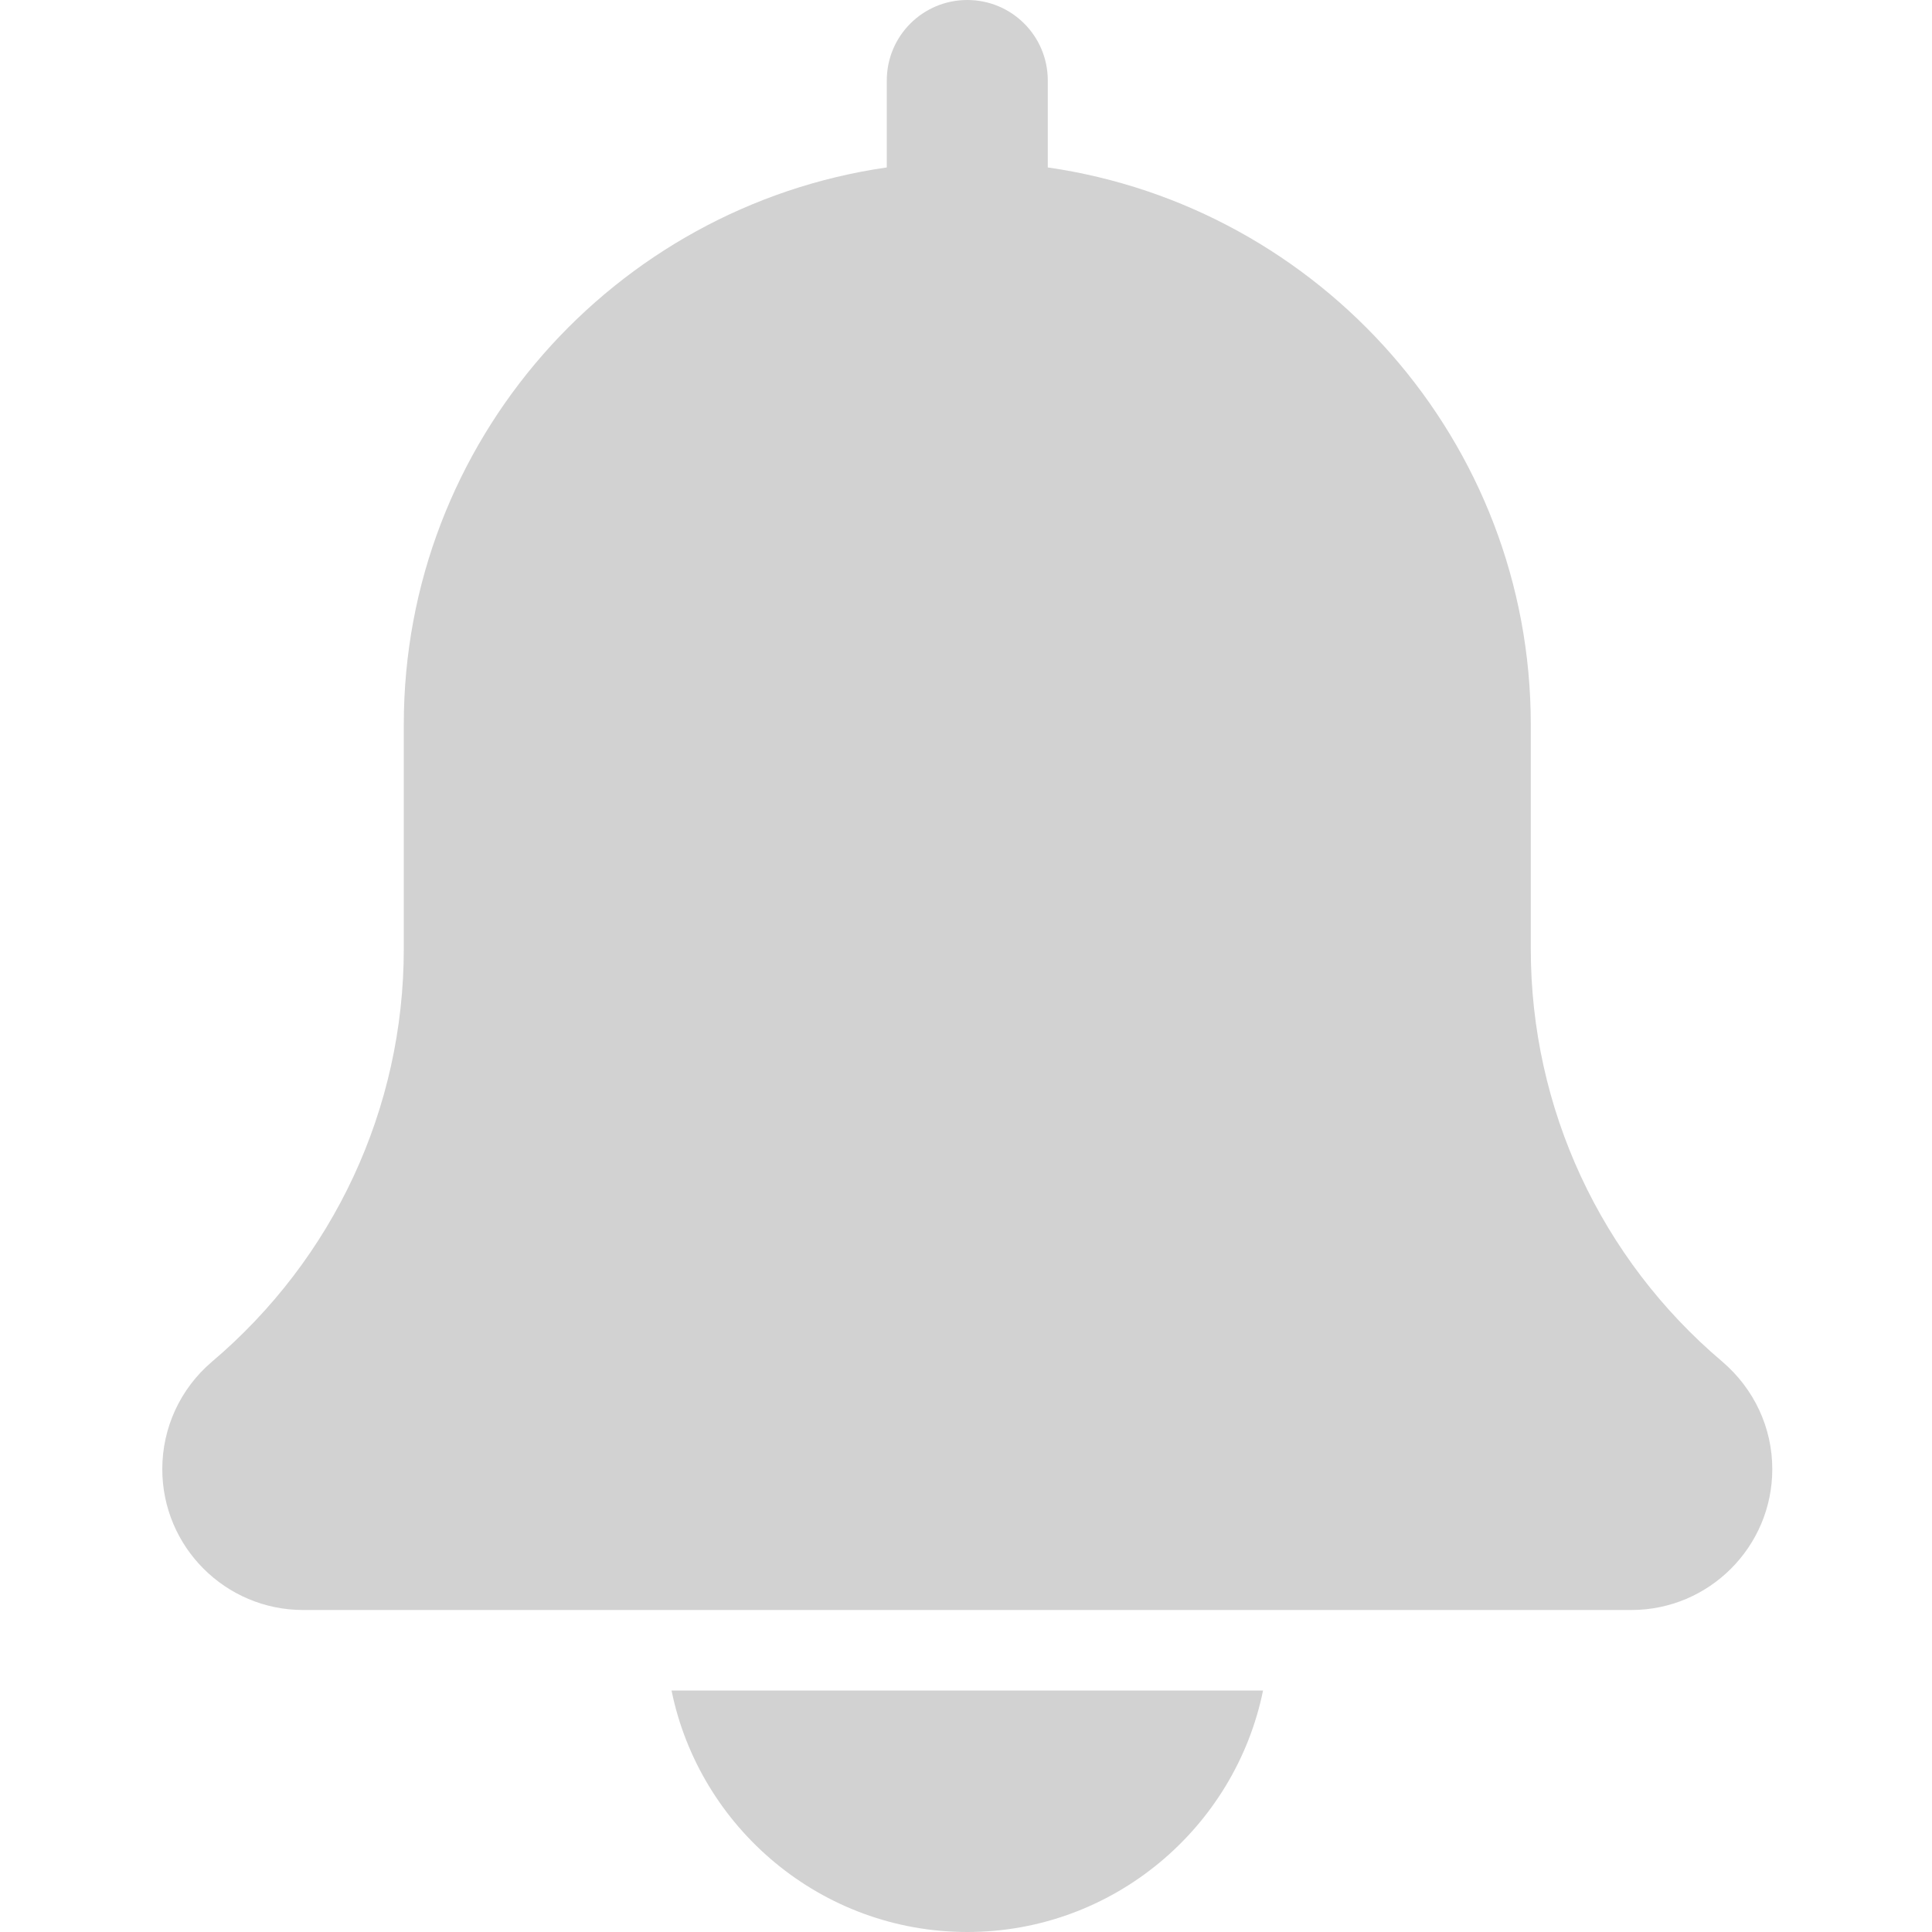 <svg width="12" height="12" viewBox="0 0 12 12" fill="none" xmlns="http://www.w3.org/2000/svg">
<path d="M10.697 8.457C9.941 7.817 9.508 6.883 9.508 5.894V4.5C9.508 2.741 8.201 1.284 6.508 1.04V0.5C6.508 0.223 6.284 0 6.008 0C5.732 0 5.508 0.223 5.508 0.5V1.04C3.814 1.284 2.508 2.741 2.508 4.5V5.894C2.508 6.883 2.074 7.817 1.314 8.46C1.119 8.627 1.008 8.869 1.008 9.125C1.008 9.608 1.4 10 1.883 10H10.133C10.615 10 11.008 9.608 11.008 9.125C11.008 8.869 10.896 8.627 10.697 8.457Z" fill="#D2D2D2"/>
<path d="M6.008 12C6.913 12 7.671 11.354 7.845 10.5H4.171C4.345 11.354 5.102 12 6.008 12Z" fill="#D2D2D2"/>
</svg>
